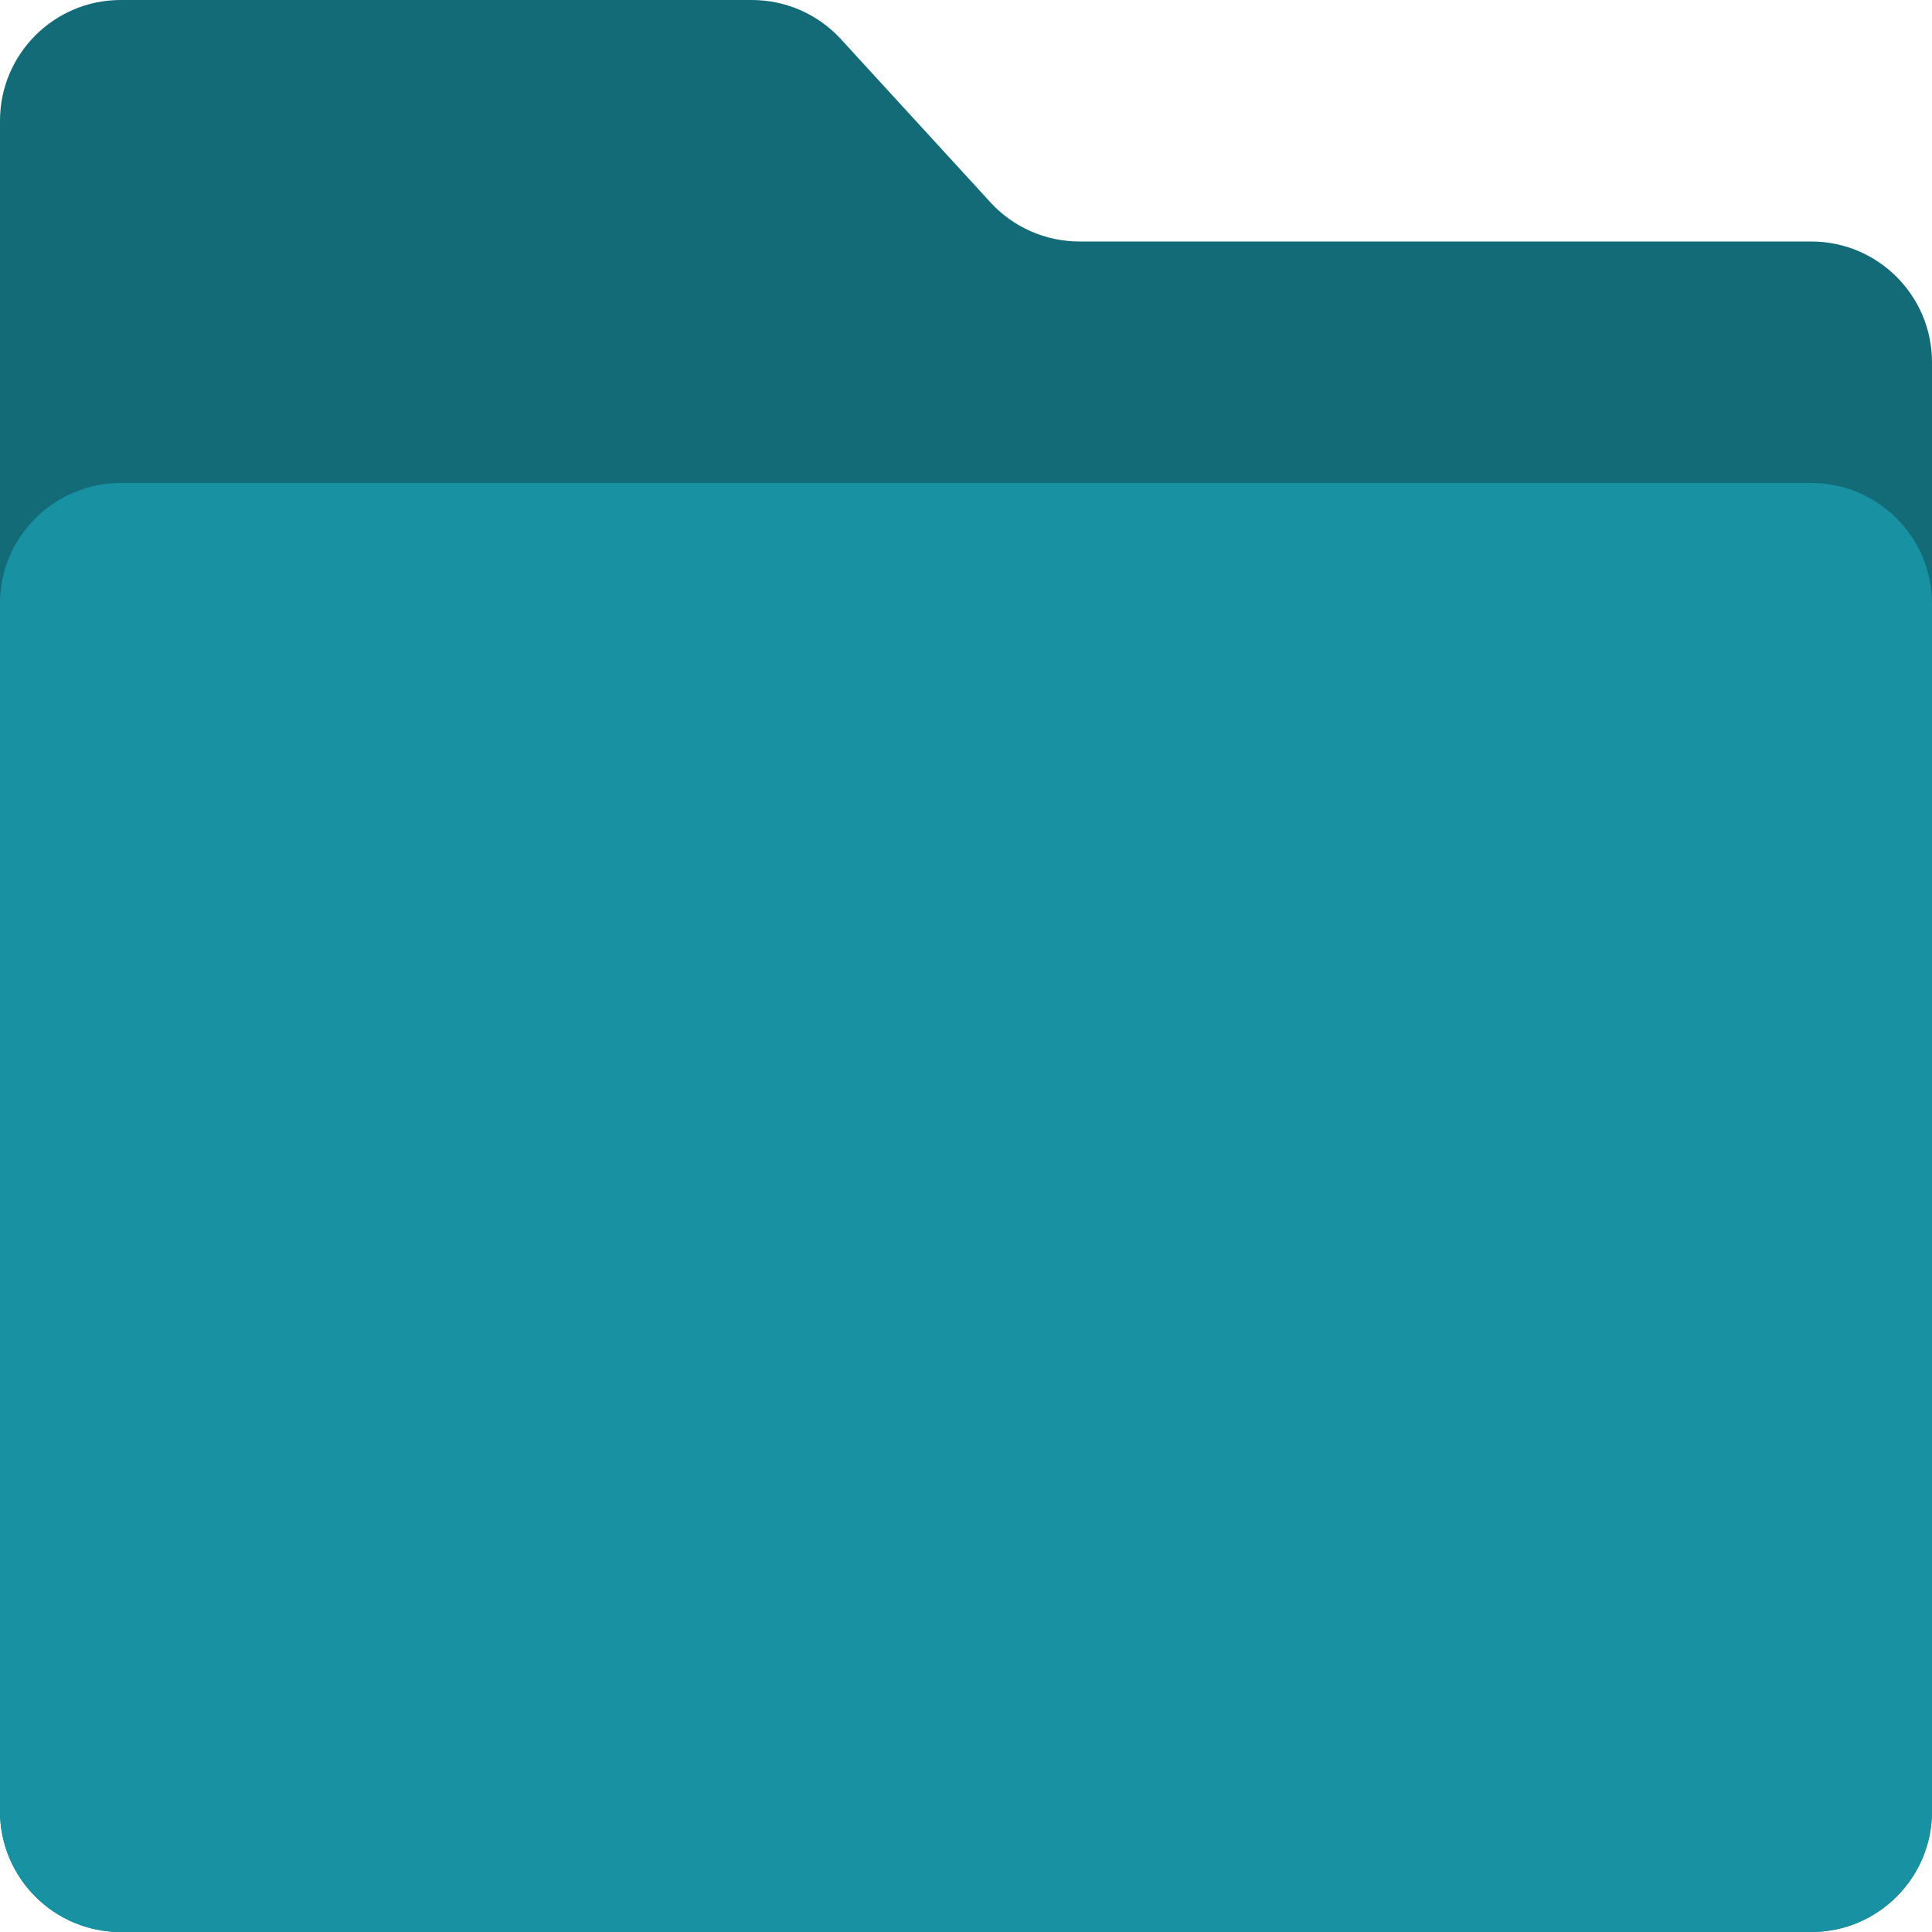 <svg width="24" height="24" viewBox="0 0 24 24" fill="none" xmlns="http://www.w3.org/2000/svg">
  <path d="M1.5 24H22.5C23.328 24 24 23.328 24 22.5V4.5C24 3.672 23.328 3 22.5 3H13.41C12.989 3 12.588 2.824 12.304 2.514L10.446 0.486C10.162 0.176 9.761 0 9.34 0H1.5C0.672 0 0 0.672 0 1.5V22.5C0 23.328 0.672 24 1.5 24Z" fill="#126B77"/>
  <path d="M1.5 24H22.5C23.328 24 24 23.328 24 22.5V7.5C24 6.672 23.328 6 22.5 6H1.5C0.672 6 0 6.672 0 7.5V22.5C0 23.328 0.672 24 1.5 24Z" fill="#1892A3"/>
</svg>
